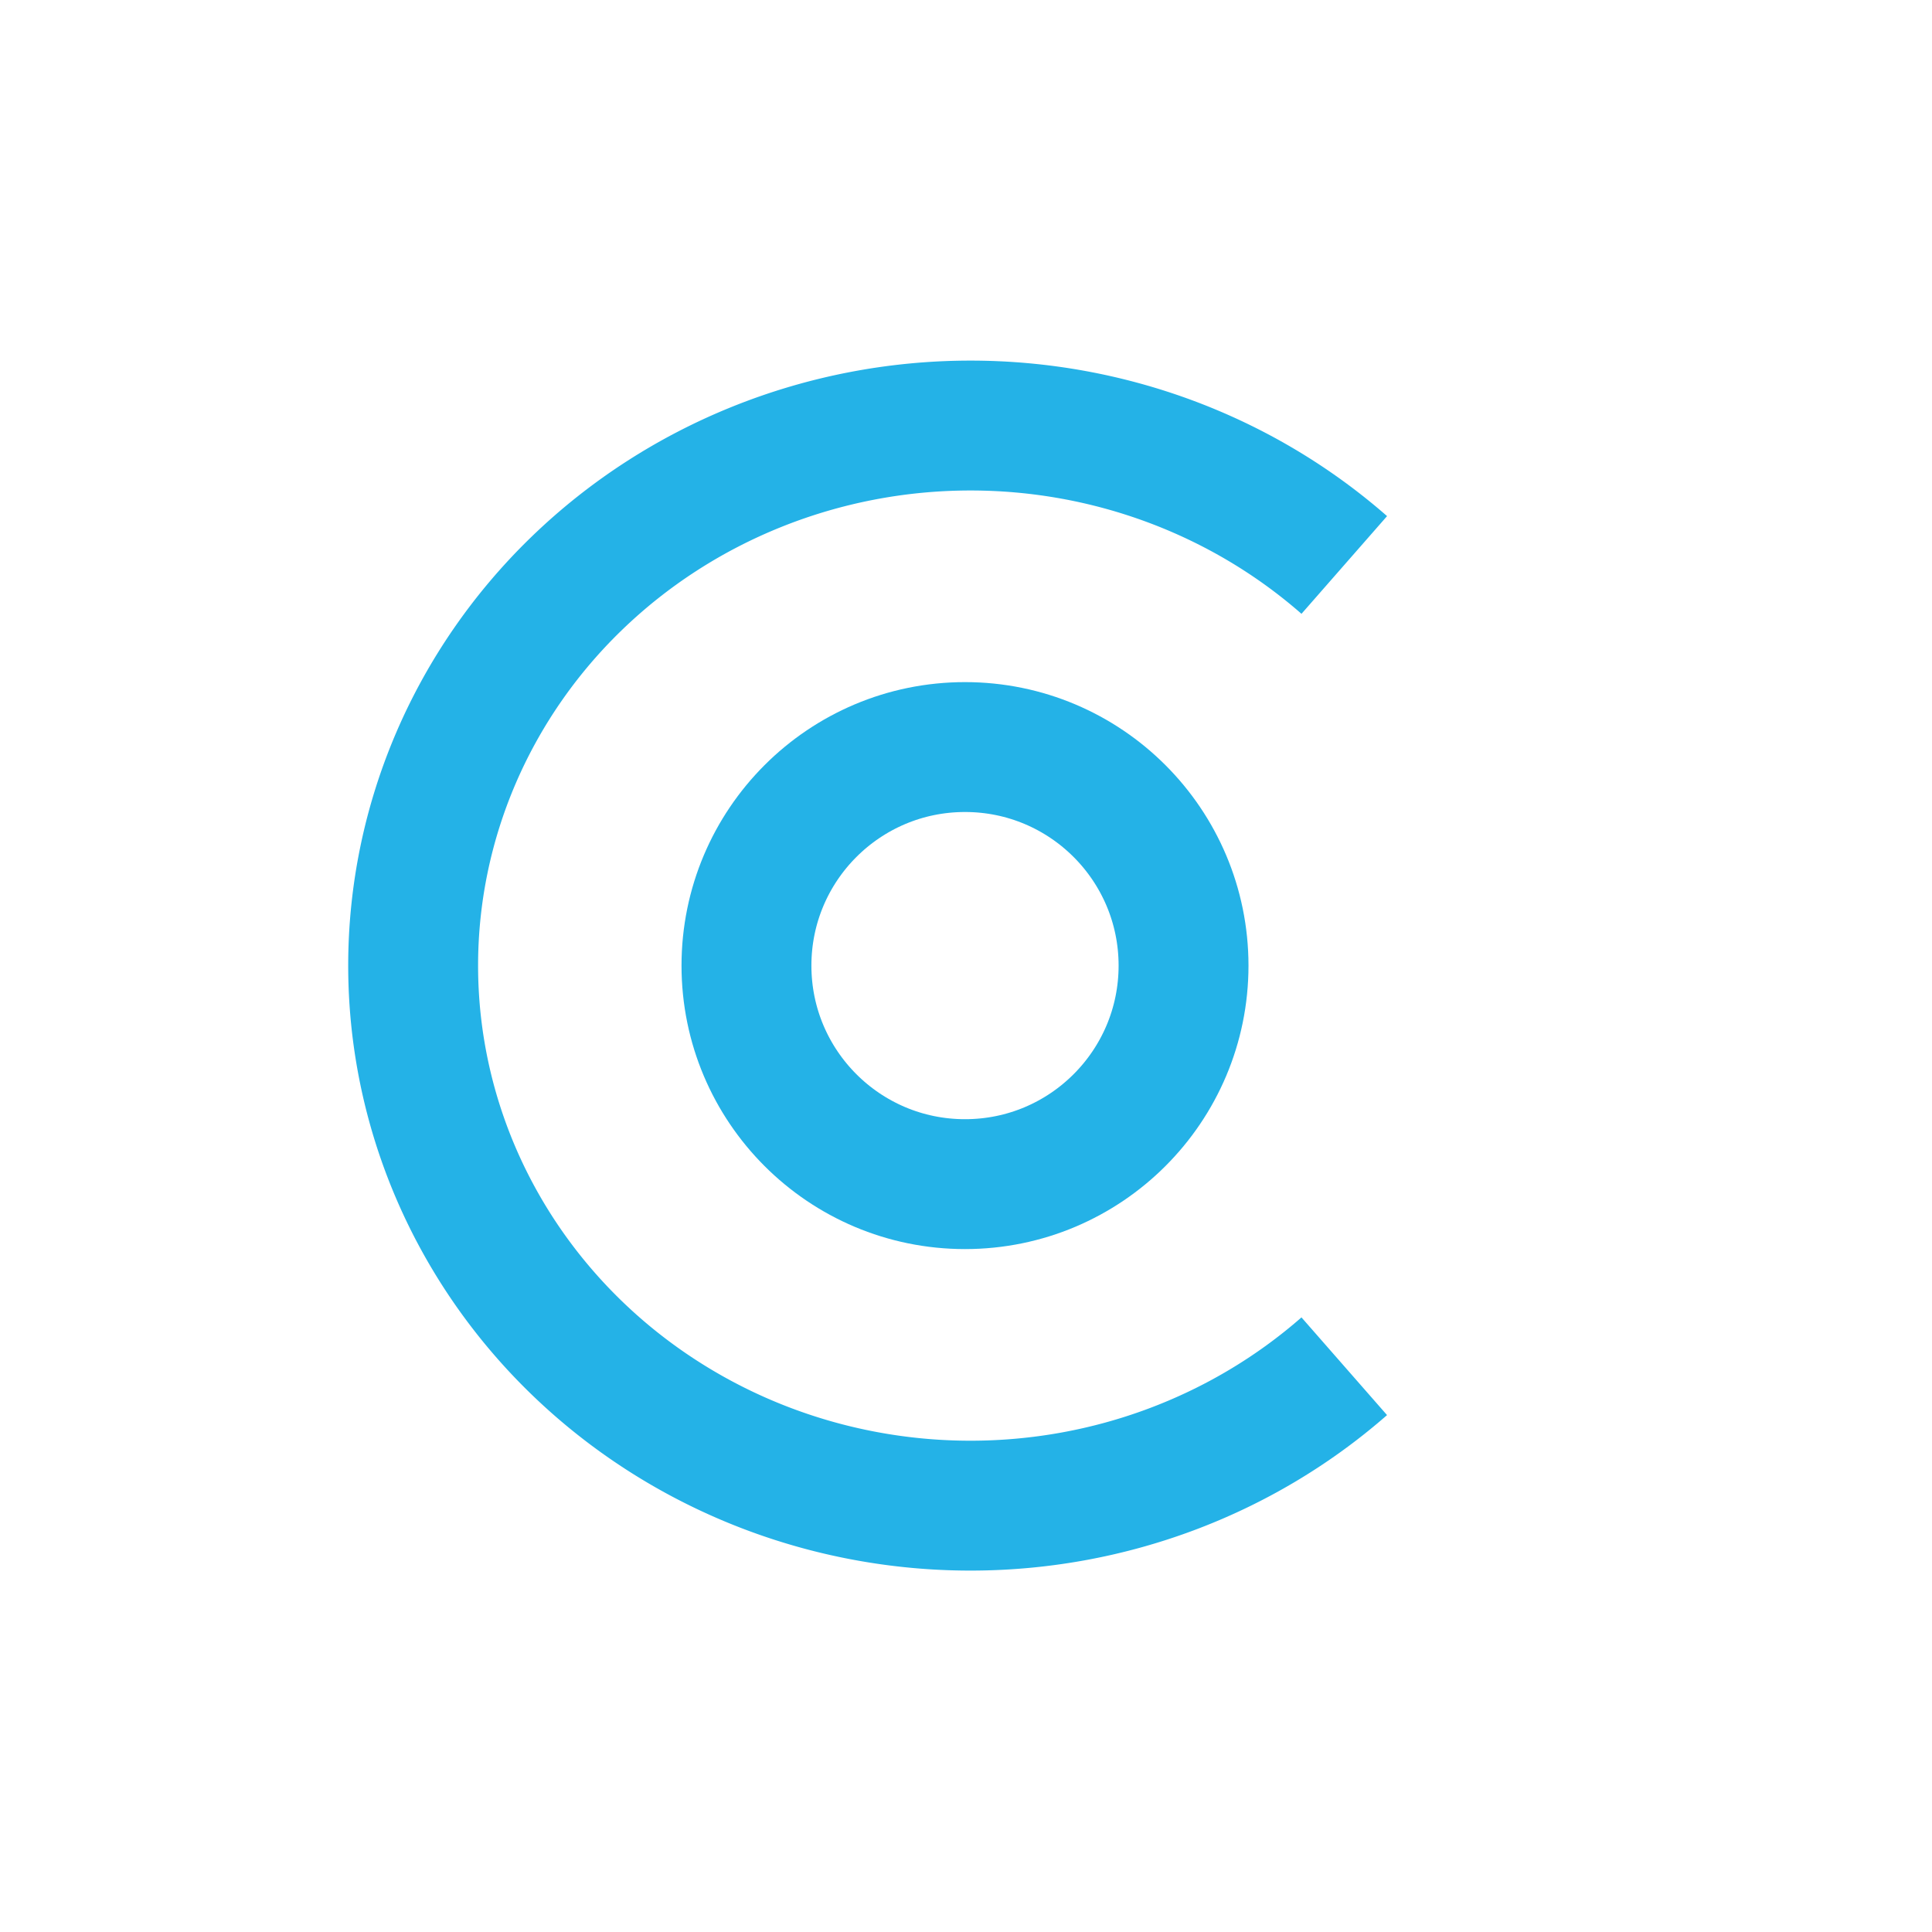 <?xml version="1.0" encoding="UTF-8" standalone="no"?>
<svg
   xmlns:dc="http://purl.org/dc/elements/1.1/"
   xmlns:cc="http://creativecommons.org/ns#"
   xmlns:rdf="http://www.w3.org/1999/02/22-rdf-syntax-ns#"
   xmlns:svg="http://www.w3.org/2000/svg"
   xmlns="http://www.w3.org/2000/svg"
   xmlns:sodipodi="http://sodipodi.sourceforge.net/DTD/sodipodi-0.dtd"
   xmlns:inkscape="http://www.inkscape.org/namespaces/inkscape"
   height="200"
   version="1.1"
   viewBox="0 0 200 1334.584"
   id="svg4235"
   inkscape:version="0.91 r13725"
   sodipodi:docname="symbol.svg"
   width="200"
   inkscape:export-filename="/Users/danny/Projects/openCurrents/logo.png"
   inkscape:export-xdpi="90"
   inkscape:export-ydpi="90">
  <defs
     id="defs4249" />
  <sodipodi:namedview
     pagecolor="#ffffff"
     bordercolor="#666666"
     borderopacity="1"
     objecttolerance="10"
     gridtolerance="10"
     guidetolerance="10"
     inkscape:pageopacity="1"
     inkscape:pageshadow="2"
     inkscape:window-width="1440"
     inkscape:window-height="804"
     id="namedview4247"
     showgrid="false"
     fit-margin-top="0"
     fit-margin-left="0"
     fit-margin-right="0"
     fit-margin-bottom="0"
     inkscape:zoom="1"
     inkscape:cx="35.403574"
     inkscape:cy="30.9673"
     inkscape:window-x="9"
     inkscape:window-y="0"
     inkscape:window-maximized="0"
     inkscape:current-layer="g4179"
     showguides="true" />
  <g
     transform="translate(815.205,173.156)"
     id="g4237"
     style="fill:none;stroke:#999999">
    <circle
       cx="466.69"
       transform="scale(1,-1)"
       cy="-954.78"
       r="0"
       id="circle4239"
       style="stroke-width:11" />
    <g
       transform="translate(11.475,0)"
       id="g4241">
      <g
         id="g4796"
         transform="matrix(1.149,0,0,1.149,-2147.812,0.645)">
        <g
           id="g4164"
           transform="translate(75.474,-3.264)">
          <g
             id="g4190"
             transform="translate(52.251,11.906)">
            <g
               id="g4153"
               transform="translate(11.611,-5.806)">
              <g
                 id="g5336"
                 transform="translate(-9.1603583e-5,8.709)">
                <g
                   transform="matrix(1.345,0,0,1.345,-468.03,-144.156)"
                   id="g4179">
                  <path
                     d="M 1333.044,596.828 A 249.138,241.398 0 0 1 1165.986,659.142 249.138,241.398 0 0 1 916.848,417.744 249.138,241.398 0 0 1 1165.986,176.346 249.138,241.398 0 0 1 1333.052,238.664"
                     id="path4243"
                     inkscape:connector-curvature="0"
                     style="fill:none;stroke:#24b2e7;stroke-width:58.055;stroke-miterlimit:4;stroke-dasharray:none;stroke-opacity:1" />
                  <circle
                     r="97.685"
                     cy="417.744"
                     cx="1163.522"
                     id="path5065"
                     style="fill:none;fill-opacity:1;stroke:#24b2e7;stroke-width:58.057;stroke-miterlimit:4;stroke-dasharray:none;stroke-opacity:1" />
                </g>
              </g>
            </g>
          </g>
        </g>
      </g>
    </g>
  </g>
</svg>
